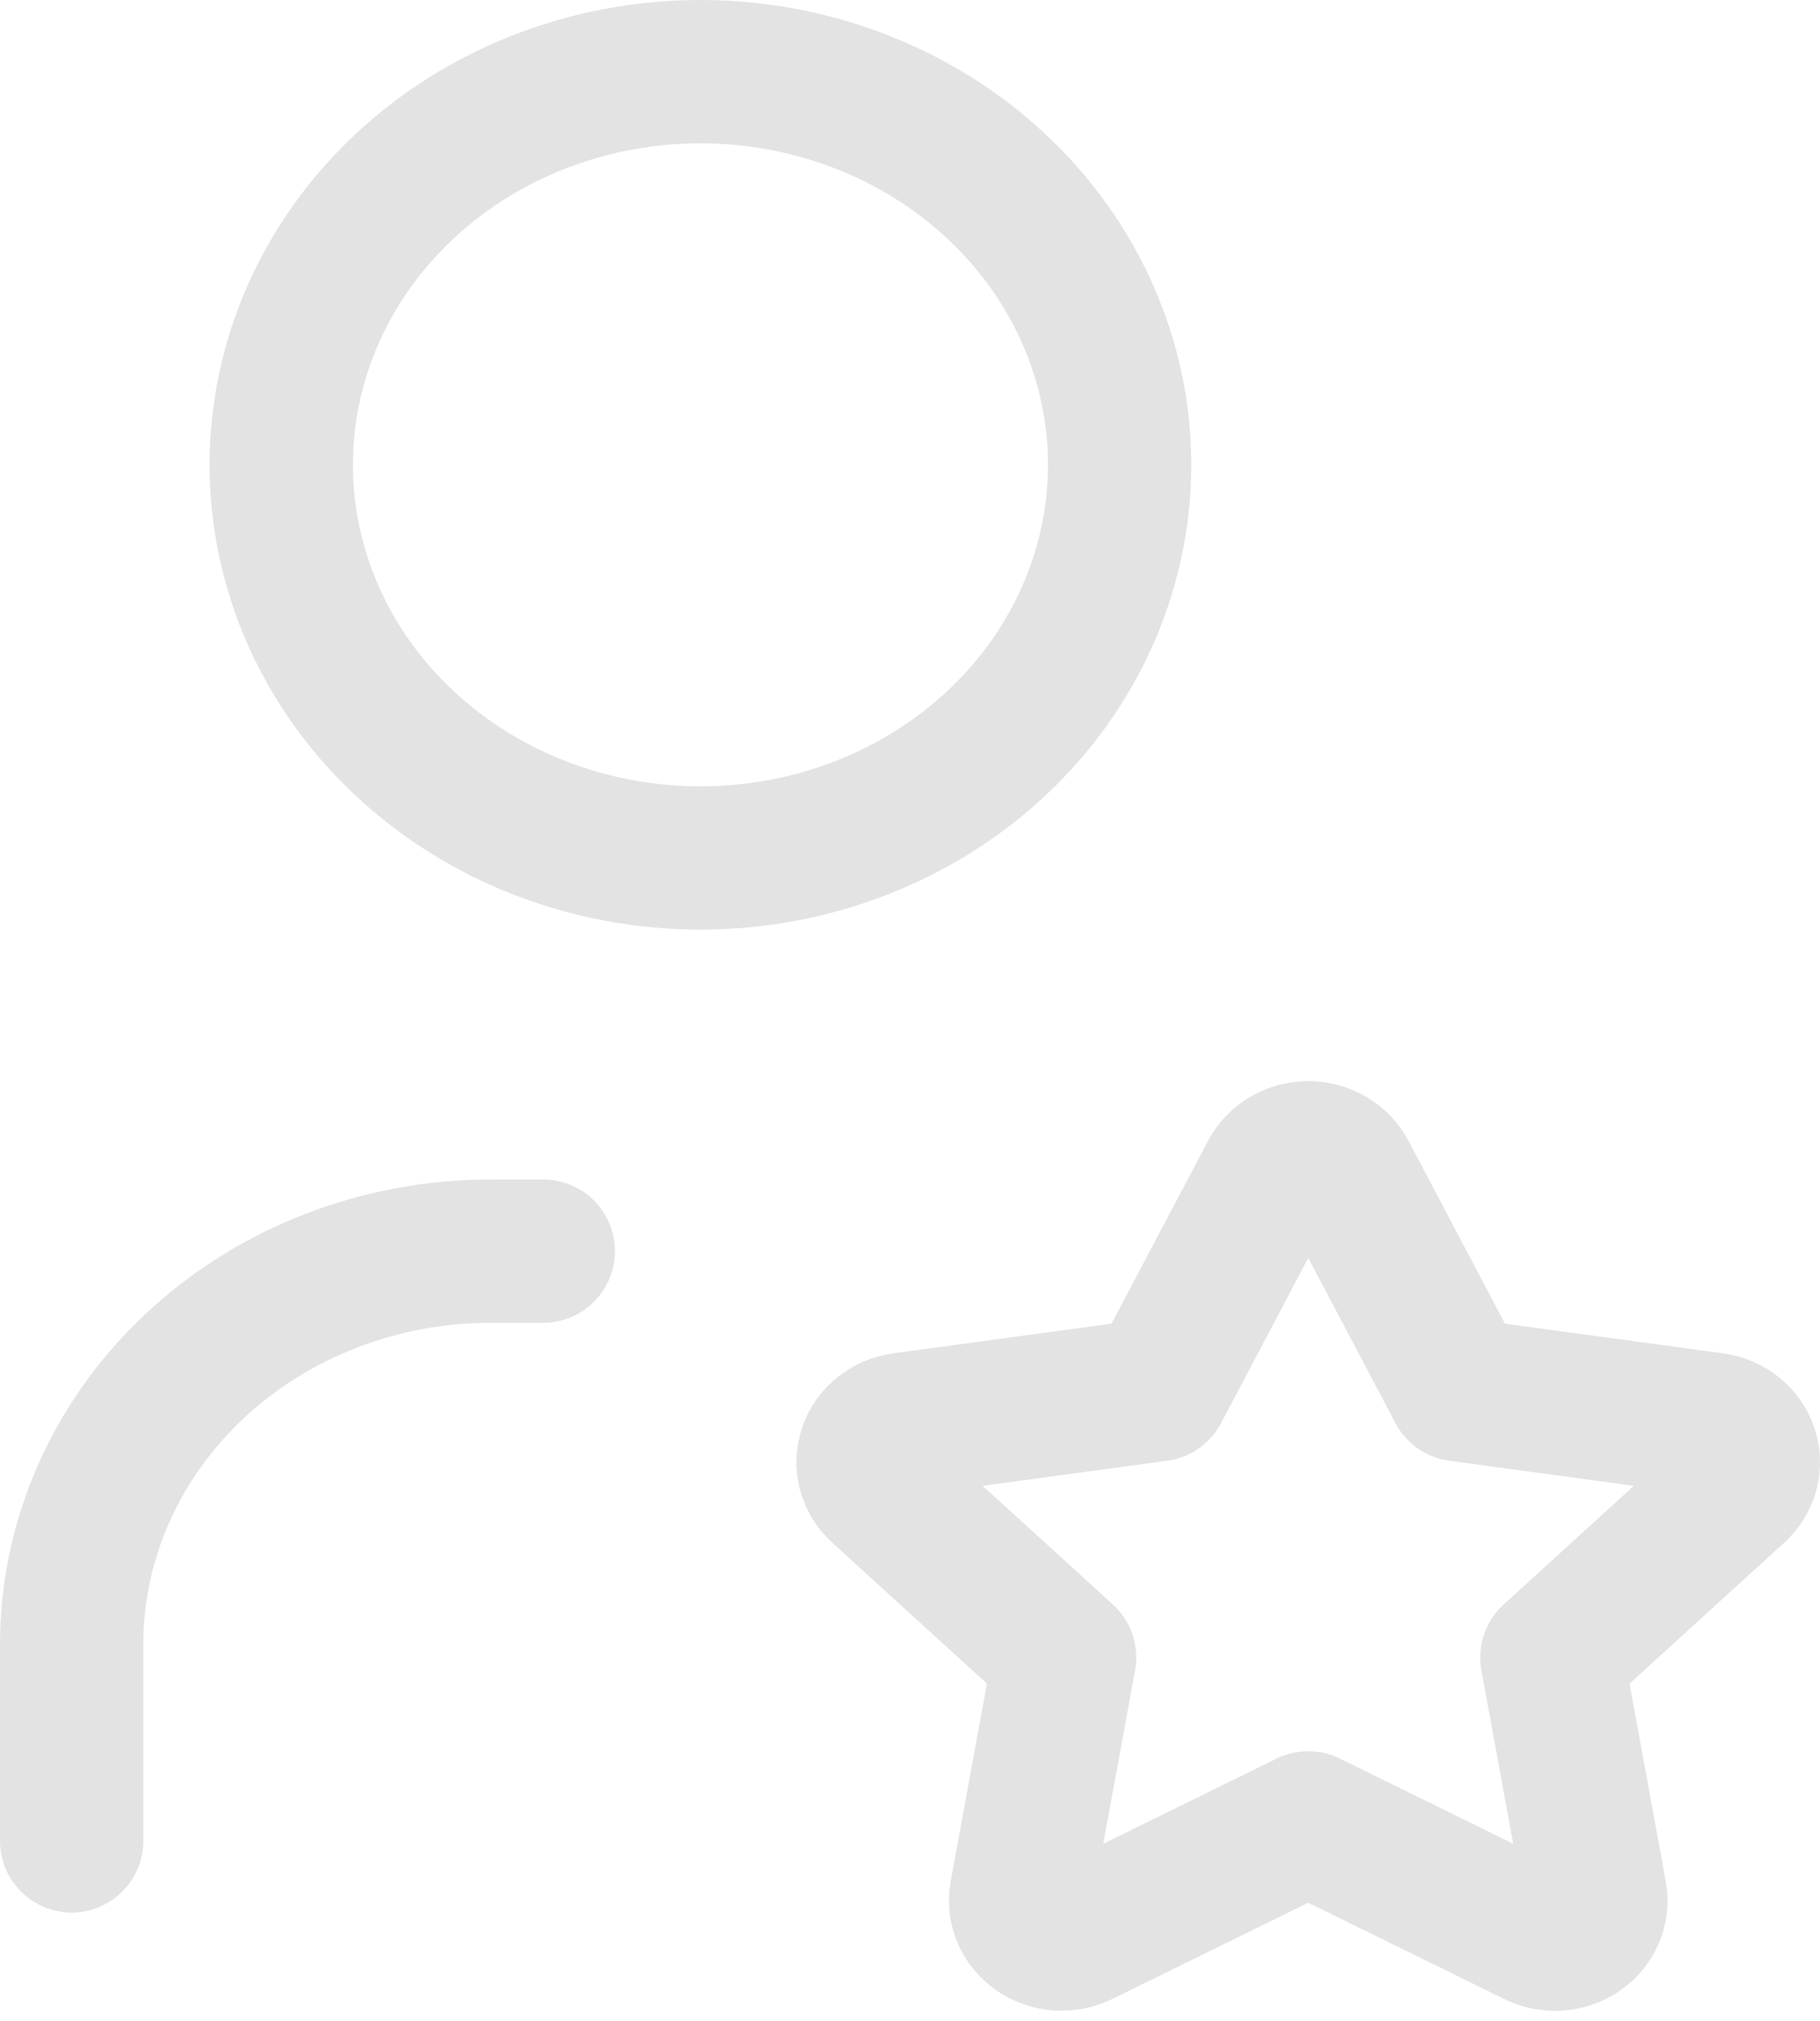 <svg width="127" height="141" viewBox="0 0 127 141" fill="none" xmlns="http://www.w3.org/2000/svg">
<path id="Vector" d="M5 128.451V114.734C5 107.458 8.082 100.481 13.567 95.336C19.053 90.191 26.493 87.301 34.251 87.301H37.907M19.625 32.434C19.625 39.709 22.707 46.687 28.193 51.832C33.678 56.977 41.119 59.867 48.877 59.867C56.634 59.867 64.074 56.977 69.56 51.832C75.046 46.687 78.127 39.709 78.127 32.434C78.127 25.158 75.046 18.18 69.56 13.035C64.074 7.89 56.634 5 48.877 5C41.119 5 33.678 7.89 28.193 13.035C22.707 18.18 19.625 25.158 19.625 32.434ZM91.29 127.196L75.407 135.001C74.936 135.231 74.406 135.334 73.876 135.297C73.346 135.261 72.837 135.088 72.406 134.796C71.975 134.504 71.639 134.106 71.436 133.646C71.232 133.185 71.169 132.681 71.253 132.189L74.288 115.653L61.44 103.946C61.056 103.598 60.785 103.157 60.656 102.671C60.528 102.185 60.547 101.676 60.713 101.2C60.878 100.725 61.183 100.302 61.592 99.981C62.001 99.66 62.498 99.454 63.027 99.385L80.782 96.971L88.724 81.931C88.961 81.483 89.327 81.106 89.781 80.842C90.234 80.579 90.757 80.439 91.29 80.439C91.824 80.439 92.347 80.579 92.8 80.842C93.254 81.106 93.62 81.483 93.857 81.931L101.799 96.971L119.554 99.385C120.081 99.456 120.576 99.664 120.983 99.986C121.391 100.307 121.694 100.728 121.859 101.203C122.024 101.678 122.045 102.186 121.918 102.671C121.791 103.155 121.522 103.597 121.141 103.946L108.292 115.653L111.32 132.182C111.411 132.675 111.353 133.182 111.152 133.645C110.951 134.109 110.615 134.51 110.184 134.803C109.752 135.097 109.241 135.271 108.709 135.306C108.177 135.341 107.645 135.235 107.174 135.001L91.29 127.196Z" stroke="#E3E3E3" stroke-width="10" stroke-linecap="round" stroke-linejoin="round"/>
</svg>
